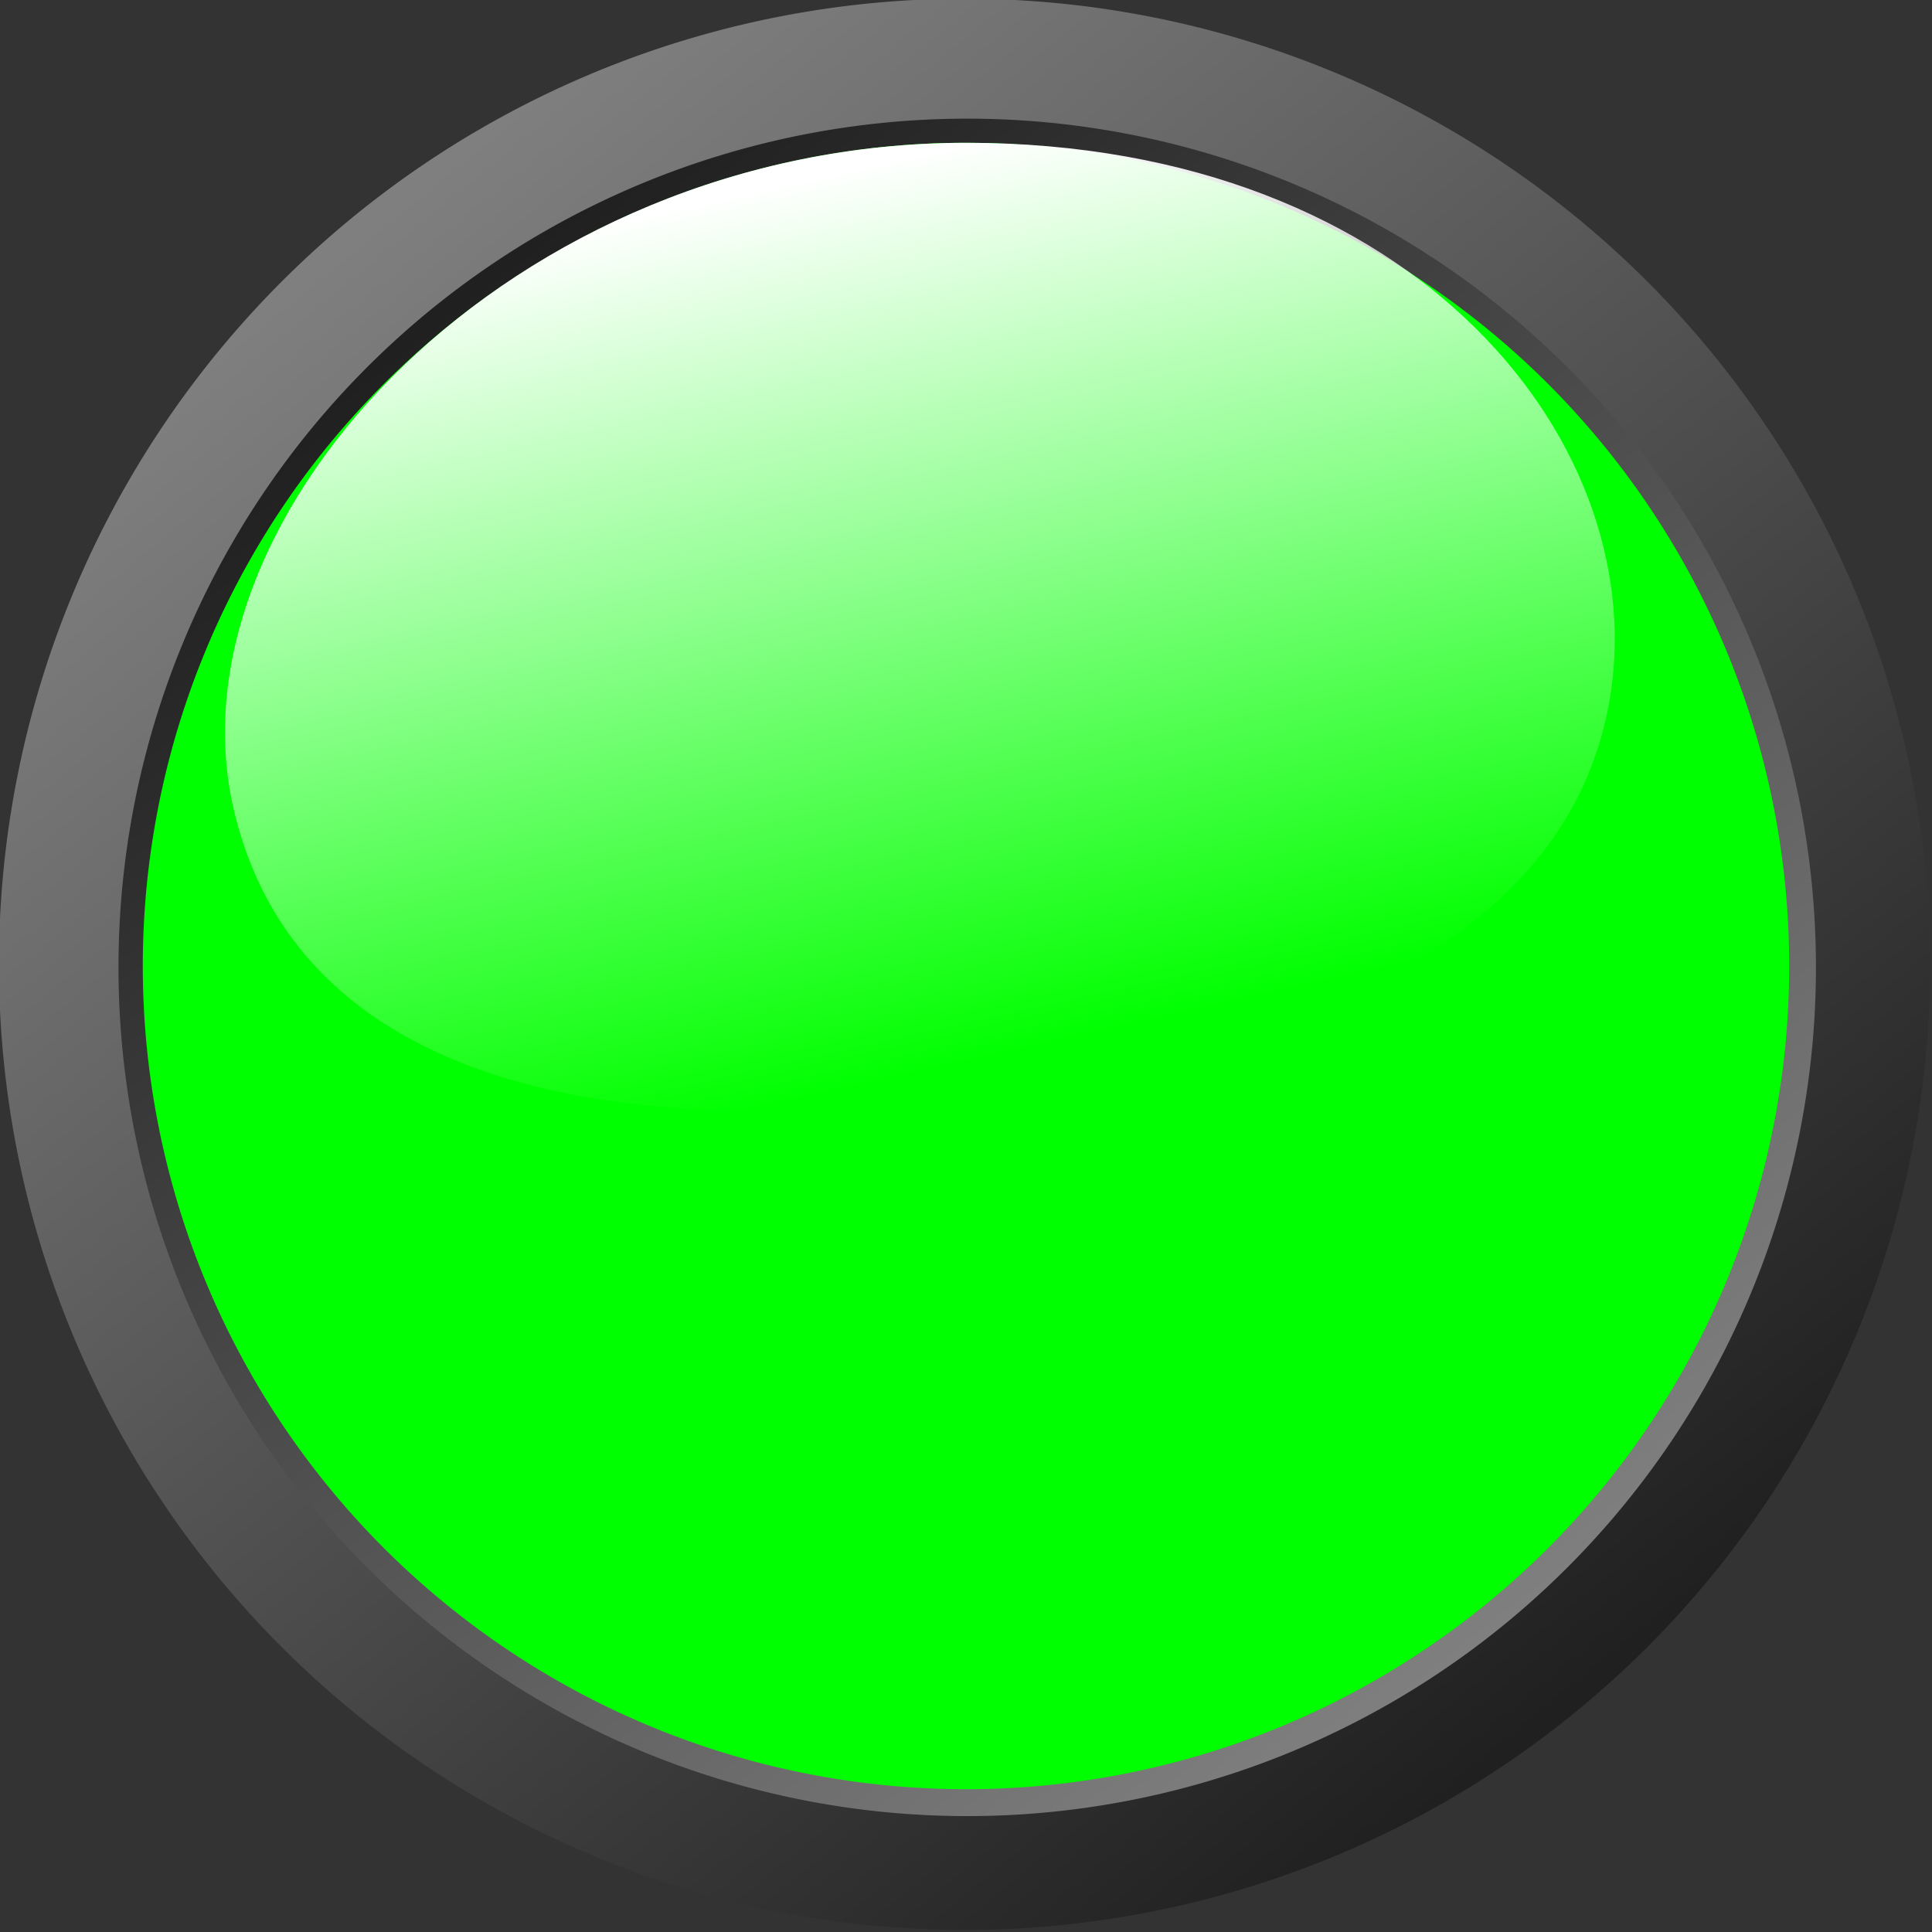 <?xml version="1.0" encoding="UTF-8" standalone="no"?>
<!-- Created with Inkscape (http://www.inkscape.org/) -->
<!-- author: 1RadicalOne: https://commons.wikimedia.org/wiki/User:1RadicalOne -->
<!-- changed color to green -->
<svg
   xmlns:dc="http://purl.org/dc/elements/1.1/"
   xmlns:cc="http://creativecommons.org/ns#"
   xmlns:rdf="http://www.w3.org/1999/02/22-rdf-syntax-ns#"
   xmlns:svg="http://www.w3.org/2000/svg"
   xmlns="http://www.w3.org/2000/svg"
   xmlns:xlink="http://www.w3.org/1999/xlink"
   xmlns:sodipodi="http://sodipodi.sourceforge.net/DTD/sodipodi-0.dtd"
   xmlns:inkscape="http://www.inkscape.org/namespaces/inkscape"
   width="232.335"
   height="232.335"
   id="svg2"
   sodipodi:version="0.32"
   inkscape:version="0.92.4 (5da689c313, 2019-01-14)"
   sodipodi:docname="Green_Light_Icon.svg"
   inkscape:output_extension="org.inkscape.output.svg.inkscape"
   version="1.0">
  <rect width="100%" height="100%" fill="#333333" stroke="none"/>
  <defs
     id="defs4">
    <linearGradient
       id="linearGradient3199">
      <stop
         id="stop3201"
         offset="0"
         style="stop-color:#ffffff;stop-opacity:1;" />
      <stop
         id="stop3203"
         offset="1"
         style="stop-color:#ffffff;stop-opacity:0;" />
    </linearGradient>
    <linearGradient
       id="linearGradient3157">
      <stop
         style="stop-color:#202020;stop-opacity:1;"
         offset="0"
         id="stop3159" />
      <stop
         style="stop-color:#7f7f7f;stop-opacity:1;"
         offset="1"
         id="stop3161" />
    </linearGradient>
    <inkscape:perspective
       sodipodi:type="inkscape:persp3d"
       inkscape:vp_x="0 : 526.18109 : 1"
       inkscape:vp_y="0 : 1000 : 0"
       inkscape:vp_z="744.09448 : 526.18109 : 1"
       inkscape:persp3d-origin="372.04724 : 350.78739 : 1"
       id="perspective10" />
    <linearGradient
       inkscape:collect="always"
       xlink:href="#linearGradient3157"
       id="linearGradient3163"
       x1="438.055"
       y1="506.722"
       x2="314.957"
       y2="356.077"
       gradientUnits="userSpaceOnUse" />
    <linearGradient
       inkscape:collect="always"
       xlink:href="#linearGradient3157"
       id="linearGradient3167"
       gradientUnits="userSpaceOnUse"
       x1="316.433"
       y1="353.987"
       x2="437.522"
       y2="508.812" />
    <linearGradient
       inkscape:collect="always"
       xlink:href="#linearGradient3199"
       id="linearGradient3197"
       x1="347.492"
       y1="366.469"
       x2="377.797"
       y2="465.464"
       gradientUnits="userSpaceOnUse" />
    <linearGradient
       inkscape:collect="always"
       xlink:href="#linearGradient3199"
       id="linearGradient3206"
       gradientUnits="userSpaceOnUse"
       x1="348.503"
       y1="337.679"
       x2="372.098"
       y2="443.24" />
  </defs>
  <sodipodi:namedview
     id="base"
     pagecolor="#ffffff"
     bordercolor="#666666"
     borderopacity="1.0"
     gridtolerance="10000"
     guidetolerance="10"
     objecttolerance="10"
     inkscape:pageopacity="0.0"
     inkscape:pageshadow="2"
     inkscape:zoom="0.98994949"
     inkscape:cx="-90.955277"
     inkscape:cy="125.90946"
     inkscape:document-units="px"
     inkscape:current-layer="layer1"
     showgrid="false"
     inkscape:window-width="1920"
     inkscape:window-height="1043"
     inkscape:window-x="0"
     inkscape:window-y="1080"
     showguides="true"
     inkscape:guide-bbox="true"
     inkscape:window-maximized="1" />
  <g
     inkscape:label="Layer 1"
     inkscape:groupmode="layer"
     id="layer1"
     transform="translate(-261.63,-313.941)">
    <path
       sodipodi:type="arc"
       style="opacity:1;fill:url(#linearGradient3163);fill-opacity:1;stroke:none;stroke-width:0.2;stroke-linecap:round;stroke-linejoin:round;stroke-miterlimit:4;stroke-dasharray:none;stroke-dashoffset:0;stroke-opacity:1"
       id="path3155"
       sodipodi:cx="377.79706"
       sodipodi:cy="430.10822"
       sodipodi:rx="98.994949"
       sodipodi:ry="98.994949"
       d="M 476.792,430.108 A 98.995,98.995 0 1 1 278.802,430.108 A 98.995,98.995 0 1 1 476.792,430.108 z"
       transform="matrix(1.173,0,0,1.173,-65.536,-74.611)" />
    <path
       sodipodi:type="arc"
       style="opacity:1;fill:url(#linearGradient3167);fill-opacity:1;stroke:none;stroke-width:0.2;stroke-linecap:round;stroke-linejoin:round;stroke-miterlimit:4;stroke-dasharray:none;stroke-dashoffset:0;stroke-opacity:1"
       id="path3165"
       sodipodi:cx="377.79706"
       sodipodi:cy="430.10822"
       sodipodi:rx="98.994949"
       sodipodi:ry="98.994949"
       d="M 476.792,430.108 A 98.995,98.995 0 1 1 278.802,430.108 A 98.995,98.995 0 1 1 476.792,430.108 z"
       transform="matrix(1.031,0,0,1.031,-11.565,-13.167)" />
    <path
       sodipodi:type="arc"
       style="opacity:1;fill:#00ff00;fill-opacity:1;stroke:none;stroke-width:0.2;stroke-linecap:round;stroke-linejoin:round;stroke-miterlimit:4;stroke-dasharray:none;stroke-dashoffset:0;stroke-opacity:1"
       id="path2383"
       sodipodi:cx="377.79706"
       sodipodi:cy="430.10822"
       sodipodi:rx="98.994949"
       sodipodi:ry="98.994949"
       d="M 476.792,430.108 A 98.995,98.995 0 1 1 278.802,430.108 A 98.995,98.995 0 1 1 476.792,430.108 z" />
    <path
       style="fill:url(#linearGradient3206);fill-opacity:1;stroke:none;stroke-width:0.2;stroke-linecap:round;stroke-linejoin:round;stroke-miterlimit:4;stroke-dashoffset:0;stroke-opacity:1"
       d="M 455.074,398.793 C 449.256,429.613 413.227,440.721 376.787,445.766 C 340.281,450.82 297.929,446.638 289.715,411.186 C 281.519,375.81 323.152,331.113 377.797,331.113 C 432.442,331.113 460.874,368.07 455.074,398.793 z"
       id="path3189"
       sodipodi:nodetypes="czzzz" />
  </g>
</svg>

